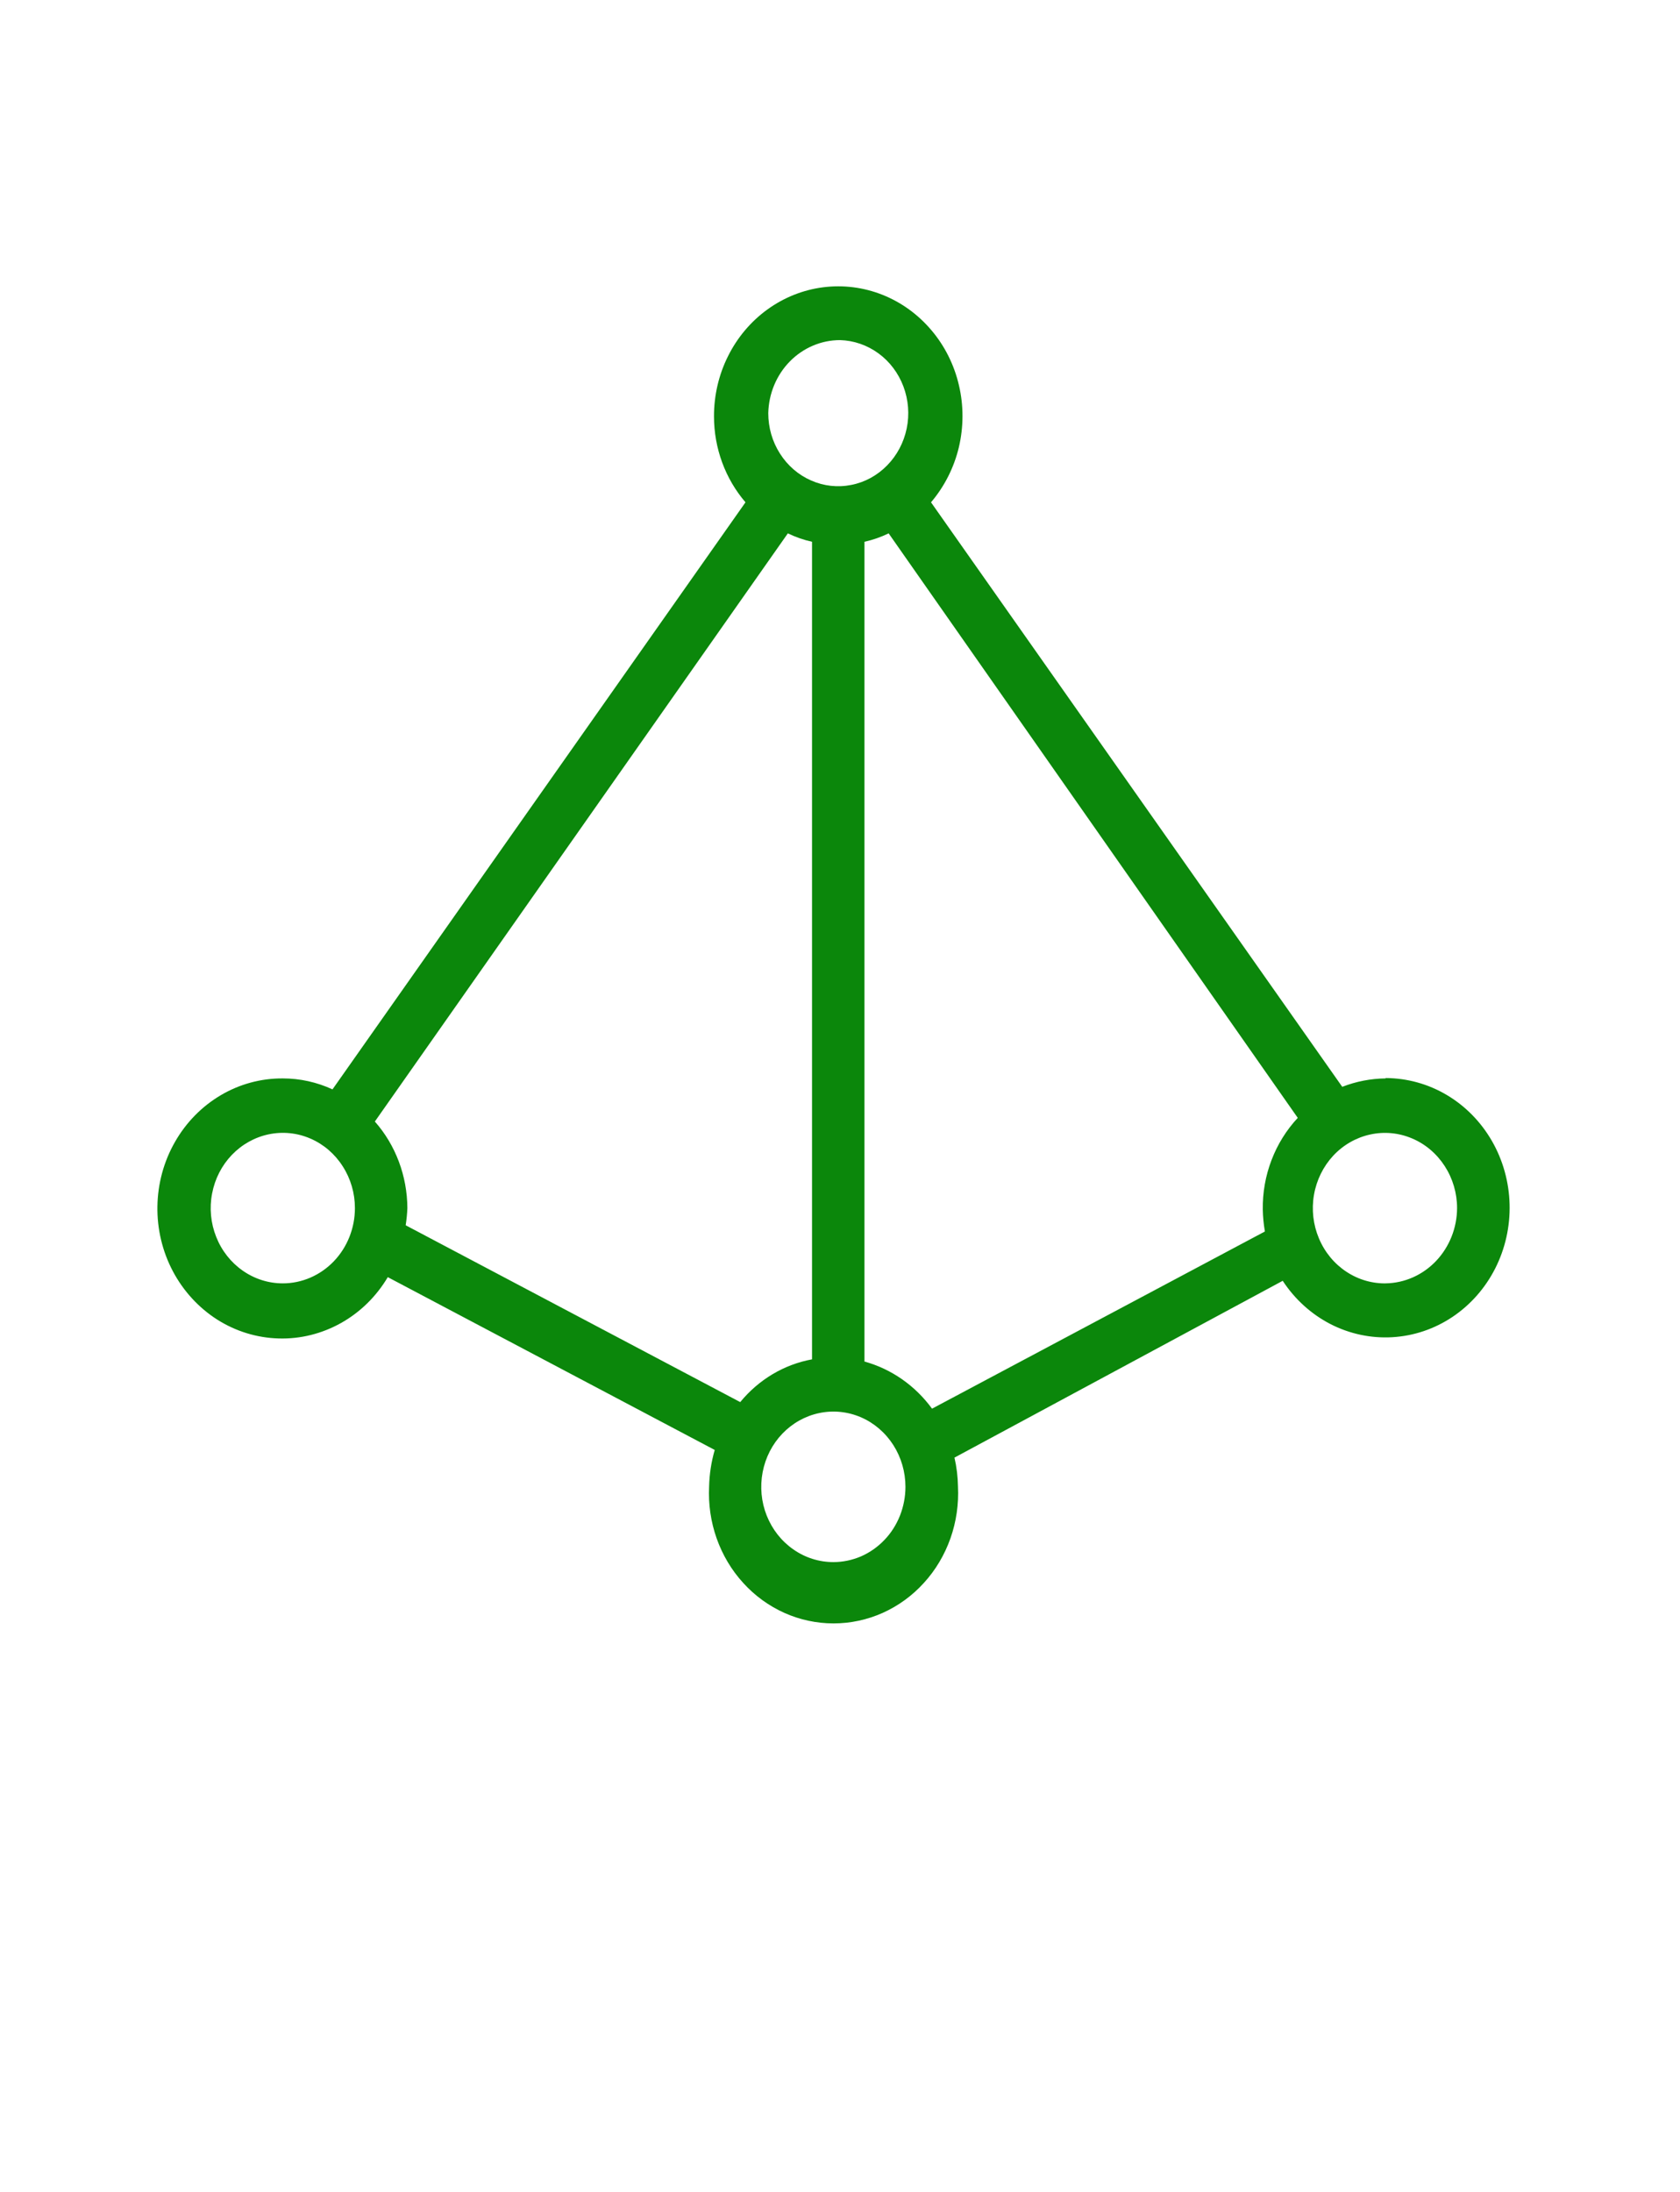 <svg width="23" height="30" viewBox="0 0 23 30" fill="none" xmlns="http://www.w3.org/2000/svg">
<g clip-path="url(#clip0_741_168)">
<path d="M18.97 14.76C18.767 14.762 18.566 14.801 18.376 14.875L12.746 6.875C12.929 6.66 13.06 6.402 13.127 6.123C13.193 5.843 13.194 5.551 13.128 5.272C13.063 4.992 12.933 4.733 12.75 4.518C12.567 4.302 12.337 4.136 12.079 4.034C11.821 3.932 11.543 3.897 11.269 3.932C10.995 3.967 10.734 4.071 10.507 4.235C10.28 4.399 10.095 4.618 9.968 4.873C9.84 5.128 9.774 5.412 9.775 5.7C9.775 6.134 9.929 6.552 10.206 6.875L4.552 14.91C4.338 14.811 4.106 14.76 3.872 14.76C3.574 14.758 3.281 14.837 3.022 14.99C2.763 15.143 2.547 15.363 2.395 15.63C2.242 15.897 2.16 16.201 2.155 16.511C2.15 16.821 2.223 17.128 2.367 17.4C2.511 17.671 2.72 17.899 2.974 18.061C3.228 18.222 3.518 18.311 3.816 18.319C4.113 18.328 4.408 18.254 4.67 18.107C4.932 17.96 5.152 17.744 5.309 17.48L9.785 19.845C9.738 20.007 9.712 20.176 9.708 20.345C9.696 20.586 9.731 20.828 9.811 21.055C9.891 21.281 10.014 21.489 10.174 21.664C10.333 21.84 10.525 21.979 10.738 22.075C10.95 22.17 11.18 22.219 11.411 22.219C11.643 22.219 11.872 22.17 12.085 22.075C12.298 21.979 12.49 21.84 12.649 21.664C12.809 21.489 12.932 21.281 13.012 21.055C13.092 20.828 13.127 20.586 13.115 20.345C13.113 20.212 13.097 20.079 13.067 19.95L17.561 17.53C17.727 17.783 17.951 17.986 18.214 18.122C18.477 18.257 18.769 18.319 19.061 18.302C19.354 18.285 19.637 18.19 19.884 18.025C20.131 17.86 20.333 17.631 20.47 17.361C20.607 17.091 20.675 16.788 20.667 16.482C20.659 16.177 20.576 15.878 20.425 15.616C20.274 15.354 20.061 15.137 19.806 14.986C19.551 14.835 19.263 14.756 18.97 14.755V14.76ZM11.5 4.655C11.688 4.66 11.871 4.723 12.026 4.836C12.18 4.948 12.299 5.106 12.368 5.289C12.437 5.472 12.453 5.673 12.413 5.865C12.373 6.057 12.28 6.233 12.145 6.37C12.01 6.508 11.84 6.601 11.654 6.637C11.469 6.674 11.278 6.653 11.104 6.576C10.93 6.5 10.782 6.372 10.678 6.208C10.573 6.044 10.518 5.852 10.518 5.655C10.524 5.388 10.63 5.133 10.814 4.946C10.997 4.76 11.244 4.655 11.5 4.655ZM3.872 17.565C3.676 17.565 3.486 17.505 3.323 17.391C3.161 17.278 3.034 17.117 2.96 16.929C2.885 16.741 2.865 16.534 2.904 16.334C2.942 16.134 3.036 15.951 3.174 15.807C3.312 15.663 3.488 15.565 3.679 15.525C3.871 15.485 4.069 15.505 4.249 15.583C4.43 15.661 4.584 15.793 4.692 15.963C4.801 16.132 4.859 16.331 4.859 16.535C4.859 16.808 4.755 17.07 4.57 17.263C4.385 17.456 4.133 17.565 3.872 17.565ZM5.554 16.77C5.566 16.692 5.574 16.614 5.577 16.535C5.575 16.096 5.417 15.673 5.132 15.35L10.786 7.3C10.892 7.351 11.003 7.39 11.117 7.415V18.605C10.734 18.675 10.387 18.882 10.134 19.19L5.554 16.77ZM11.409 21.38C11.214 21.38 11.023 21.32 10.861 21.206C10.698 21.093 10.572 20.932 10.497 20.744C10.422 20.556 10.403 20.349 10.441 20.149C10.479 19.949 10.573 19.766 10.711 19.622C10.849 19.478 11.025 19.38 11.216 19.34C11.408 19.3 11.606 19.32 11.787 19.398C11.967 19.476 12.121 19.608 12.23 19.778C12.338 19.947 12.396 20.146 12.396 20.35C12.396 20.485 12.37 20.619 12.321 20.744C12.271 20.869 12.199 20.983 12.107 21.078C12.015 21.174 11.906 21.25 11.787 21.302C11.667 21.353 11.539 21.38 11.409 21.38ZM12.76 19.28C12.529 18.964 12.204 18.737 11.835 18.635V7.415C11.949 7.39 12.06 7.351 12.166 7.3L17.767 15.3C17.612 15.466 17.49 15.662 17.408 15.877C17.325 16.093 17.285 16.323 17.288 16.555C17.29 16.656 17.3 16.756 17.317 16.855L12.76 19.28ZM18.989 17.565C18.793 17.571 18.599 17.516 18.433 17.406C18.267 17.297 18.136 17.138 18.057 16.95C17.978 16.763 17.954 16.555 17.989 16.353C18.024 16.151 18.116 15.965 18.252 15.818C18.389 15.671 18.565 15.57 18.757 15.528C18.95 15.485 19.149 15.504 19.331 15.581C19.514 15.658 19.669 15.79 19.779 15.96C19.889 16.13 19.948 16.33 19.948 16.535C19.947 16.806 19.843 17.066 19.661 17.258C19.478 17.451 19.23 17.561 18.97 17.565H18.989Z" fill="#0B870B"/>
</g>
<defs>
<clipPath id="clip0_741_168">
<rect width="23" height="30" fill="white"/>
</clipPath>
</defs>
</svg>
